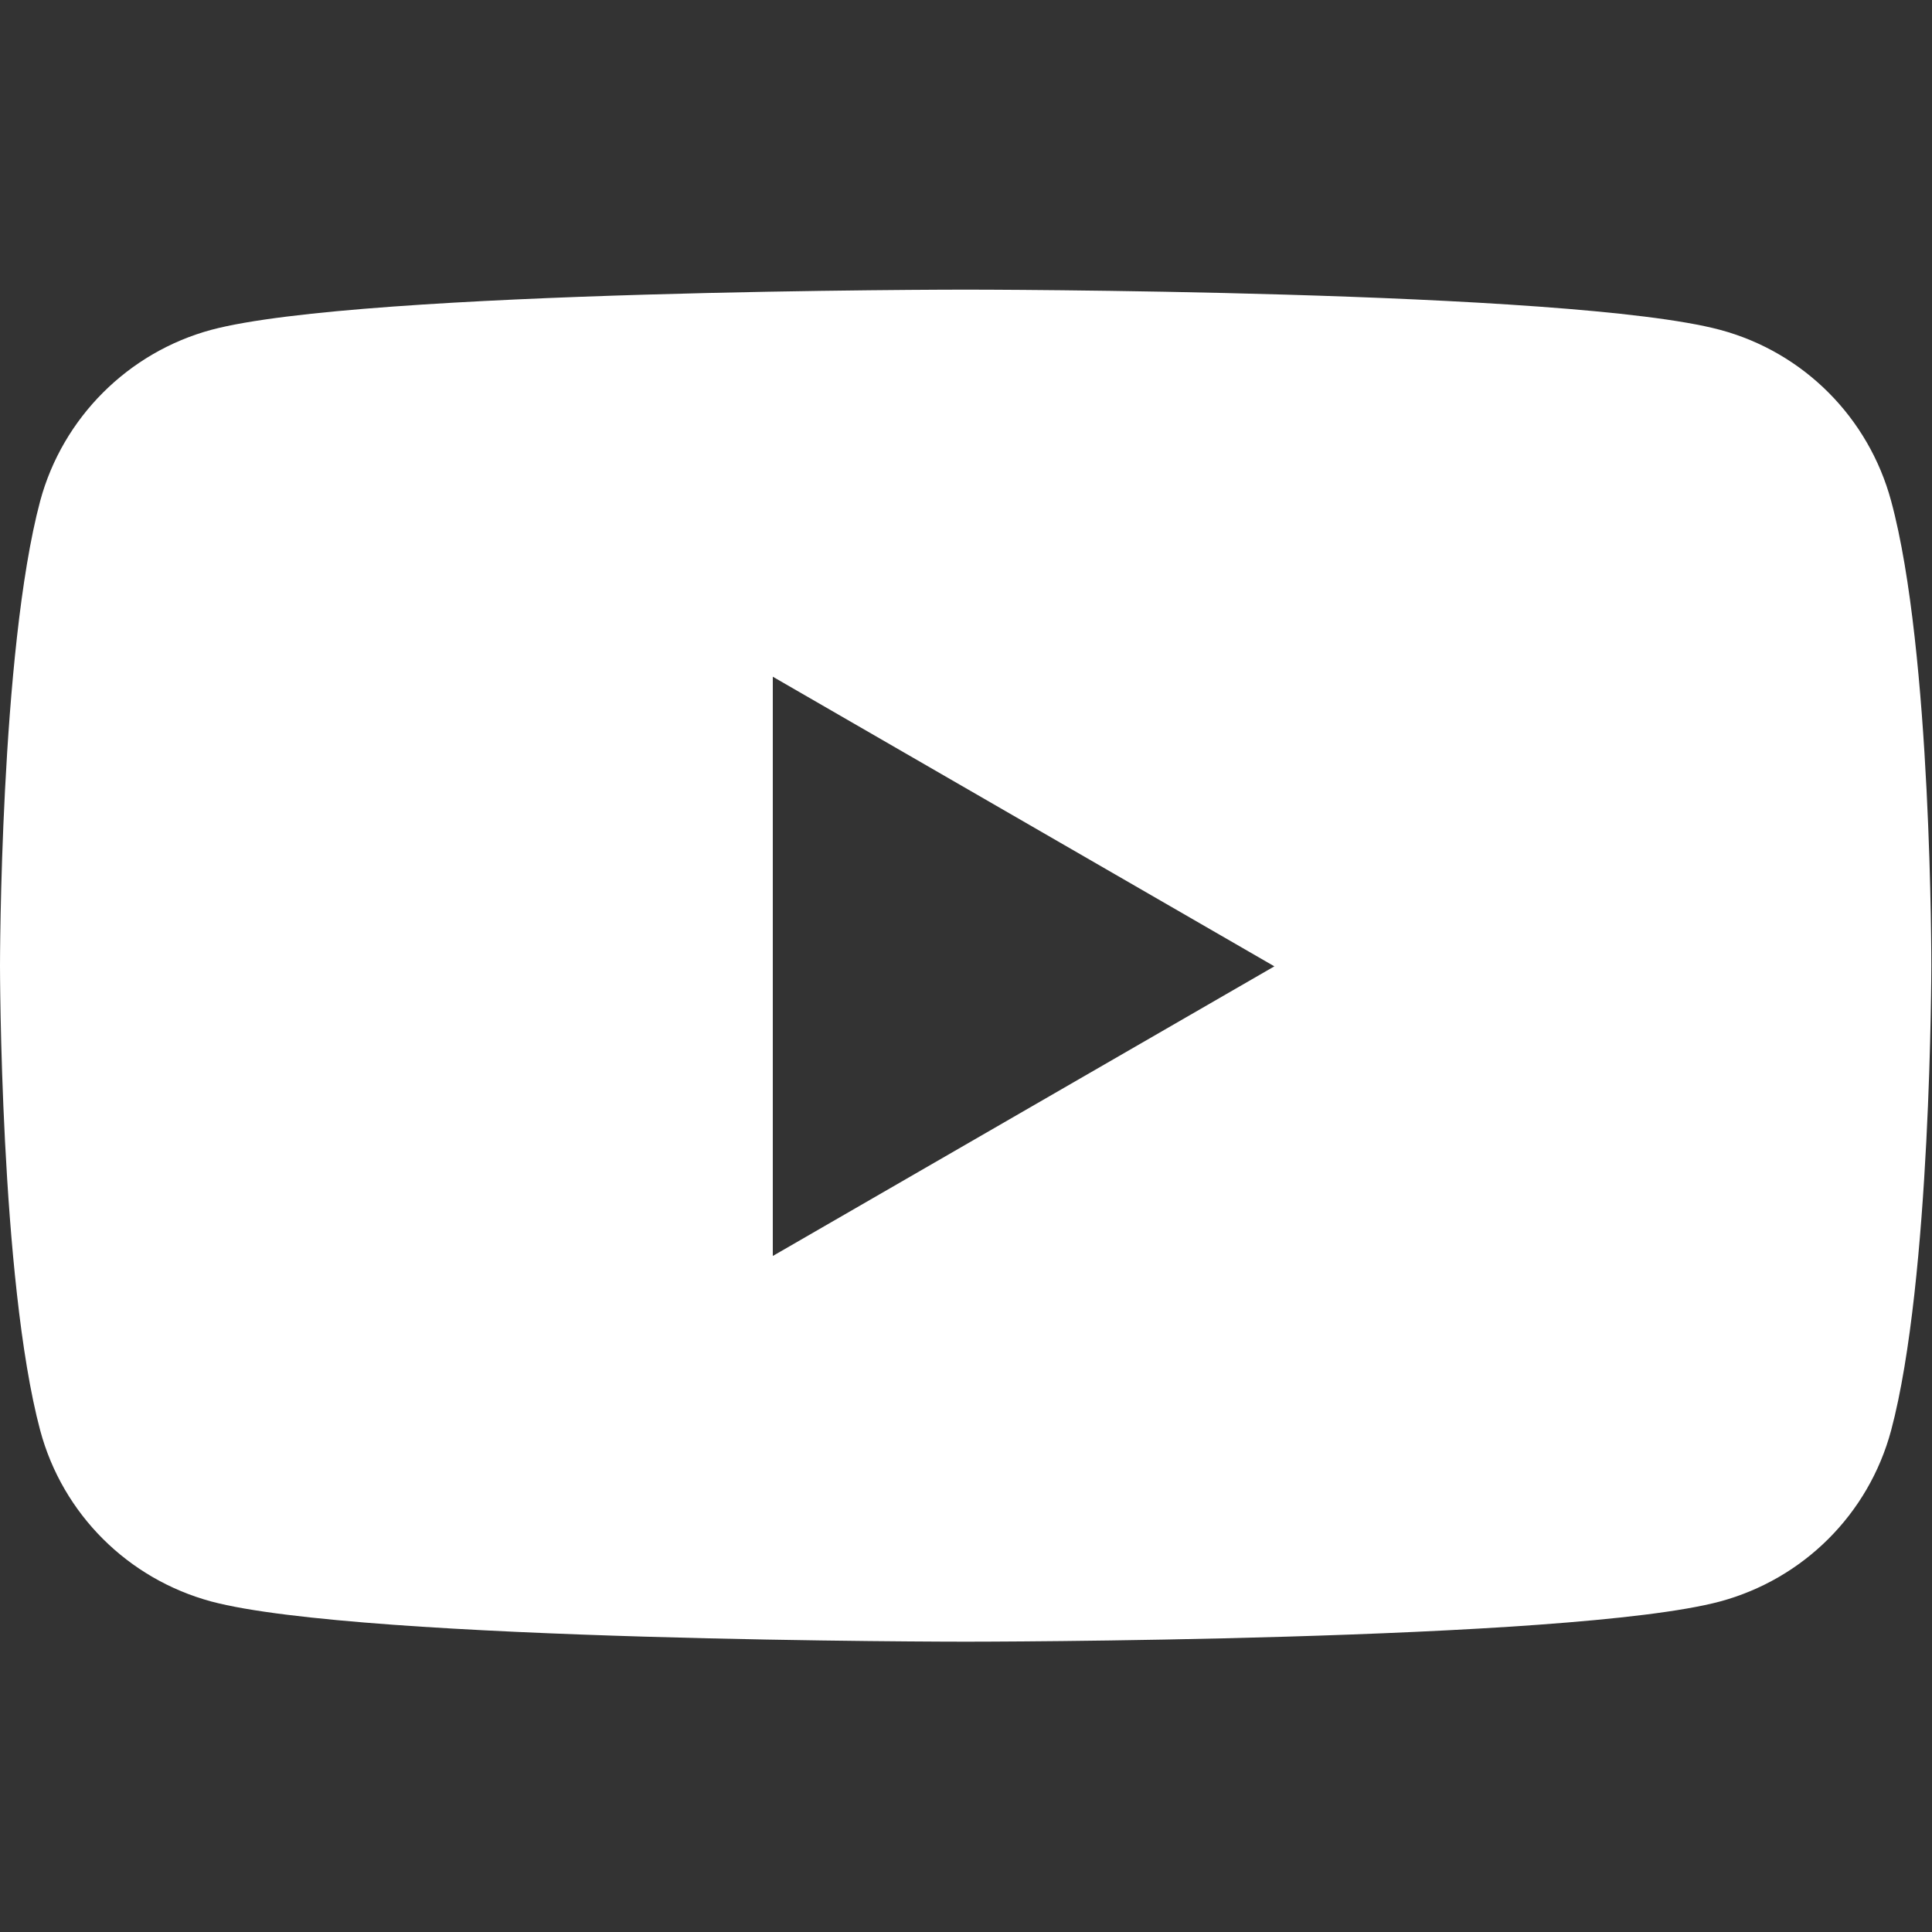 <?xml version="1.0" encoding="utf-8"?>
<!-- Generator: Adobe Illustrator 28.0.0, SVG Export Plug-In . SVG Version: 6.00 Build 0)  -->
<svg version="1.1" id="레이어_1" xmlns="http://www.w3.org/2000/svg" xmlns:xlink="http://www.w3.org/1999/xlink" x="0px"
	 y="0px" viewBox="0 0 283.5 283.5" style="enable-background:new 0 0 283.5 283.5;" xml:space="preserve">
<rect x="0" y="0" width="283.5" height="283.5" fill="#333333" stroke="none"/>
<style type="text/css">
	.st0{fill:#FFFFFF;}
</style>
<g>
	<path class="st0" d="M277.5,73.5c-3.3-12.2-12.8-21.8-25.1-25.1c-22.1-5.9-110.7-5.9-110.7-5.9s-88.6,0-110.7,5.9
		C18.8,51.7,9.2,61.3,5.9,73.5C0,95.6,0,141.7,0,141.7s0,46.1,5.9,68.2C9.2,222.2,18.8,231.7,31,235c22.1,5.9,110.7,5.9,110.7,5.9
		s88.6,0,110.7-5.9c12.2-3.3,21.8-12.8,25.1-25.1c5.9-22.1,5.9-68.2,5.9-68.2S283.5,95.6,277.5,73.5z M113.4,184.3v-85l73.6,42.5
		L113.4,184.3z"/>
</g>
</svg>
